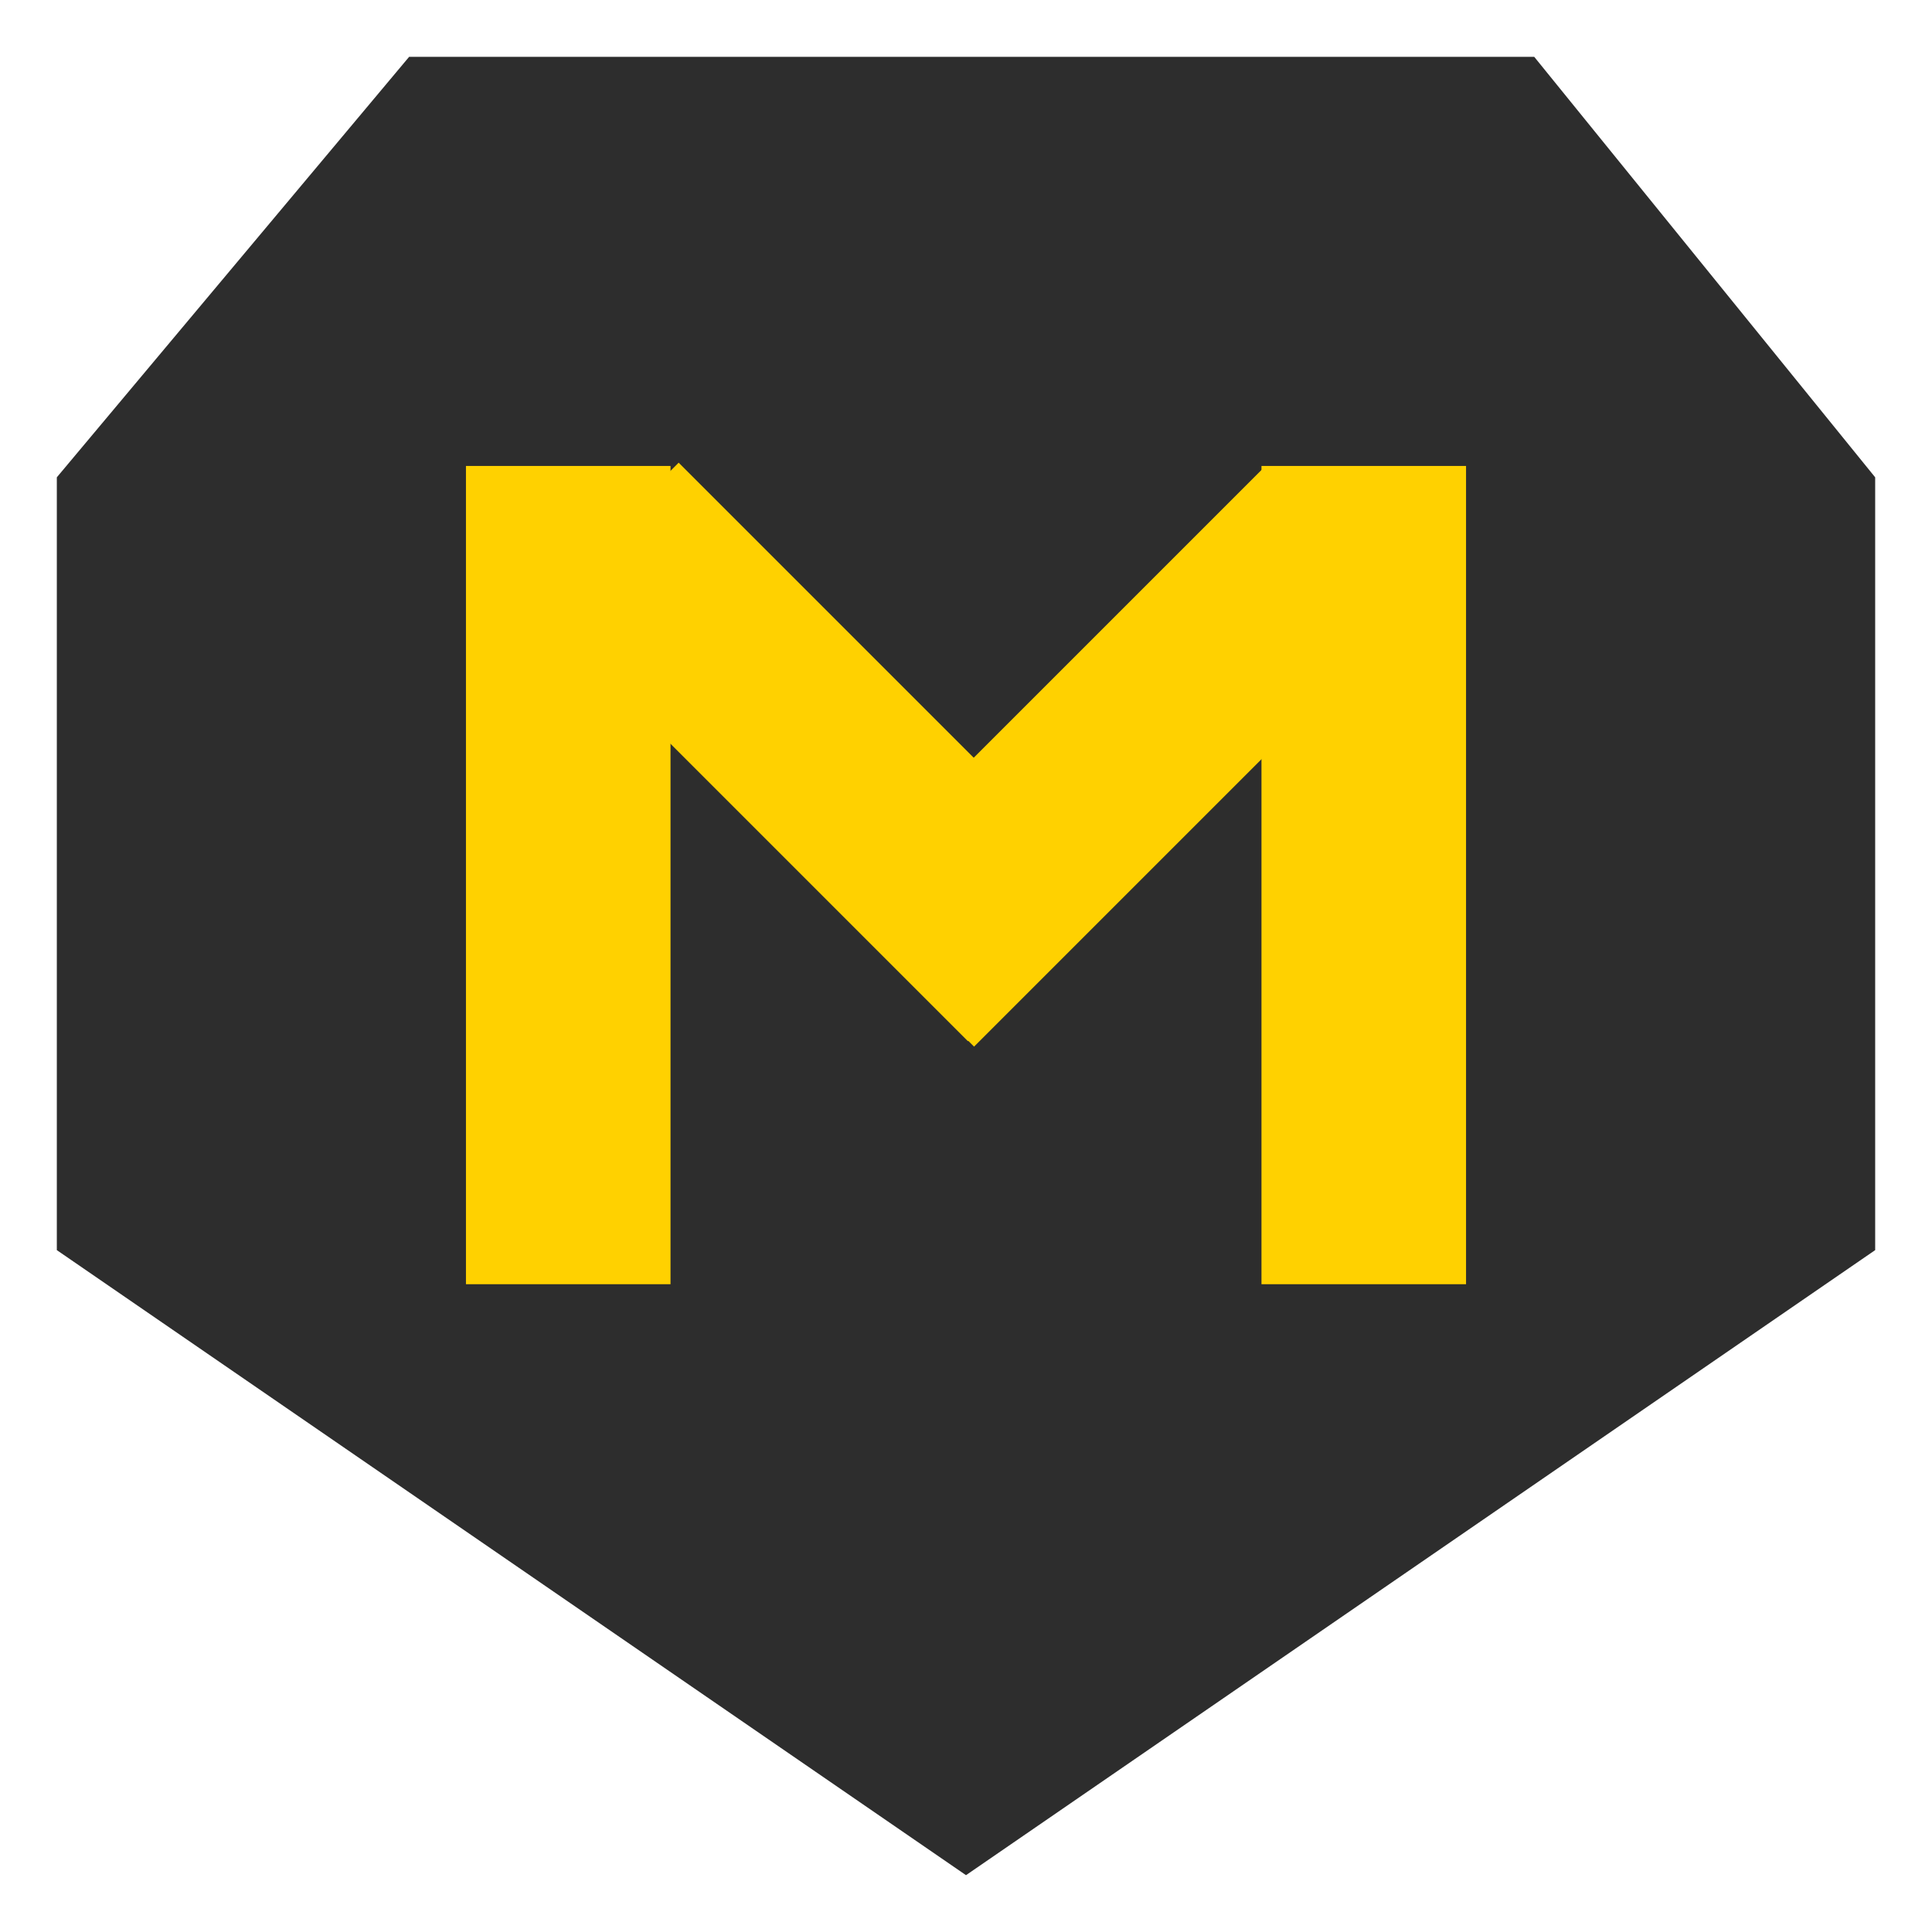 <?xml version="1.0" encoding="utf-8"?>
<!-- Generator: Adobe Illustrator 19.0.0, SVG Export Plug-In . SVG Version: 6.00 Build 0)  -->
<svg version="1.1" id="图层_1" xmlns="http://www.w3.org/2000/svg" xmlns:xlink="http://www.w3.org/1999/xlink" x="0px" y="0px"
	 viewBox="0 0 17 17" style="enable-background:new 0 0 17 17;" xml:space="preserve">
<style type="text/css">
	.st0{fill:#2D2D2D;}
	.st1{fill:#FFD100;}
</style>
<polygon id="XMLID_3203_" class="st0" points="13.5,0.5 3.6,0.5 0.5,4.2 0.5,11 8.5,16.5 16.5,11 16.5,4.2 "/>
<polygon id="XMLID_3205_" class="st0" points="42.8,2 32.9,2 29.9,5.6 29.8,12.4 37.8,17.9 45.8,12.4 45.8,5.6 "/>
<g id="XMLID_2525_">
	<rect id="XMLID_2527_" x="4.1" y="4.1" class="st1" width="1.8" height="7.2"/>
	<rect id="XMLID_2526_" x="11.1" y="4.1" class="st1" width="1.8" height="7.2"/>
	
		<rect id="XMLID_2524_" x="4.4" y="5.8" transform="matrix(-0.707 -0.707 0.707 -0.707 7.527 16.373)" class="st1" width="5.4" height="1.8"/>
	
		<rect id="XMLID_22_" x="7.1" y="5.8" transform="matrix(0.707 -0.707 0.707 0.707 -1.822 8.856)" class="st1" width="5.4" height="1.8"/>
</g>
</svg>
